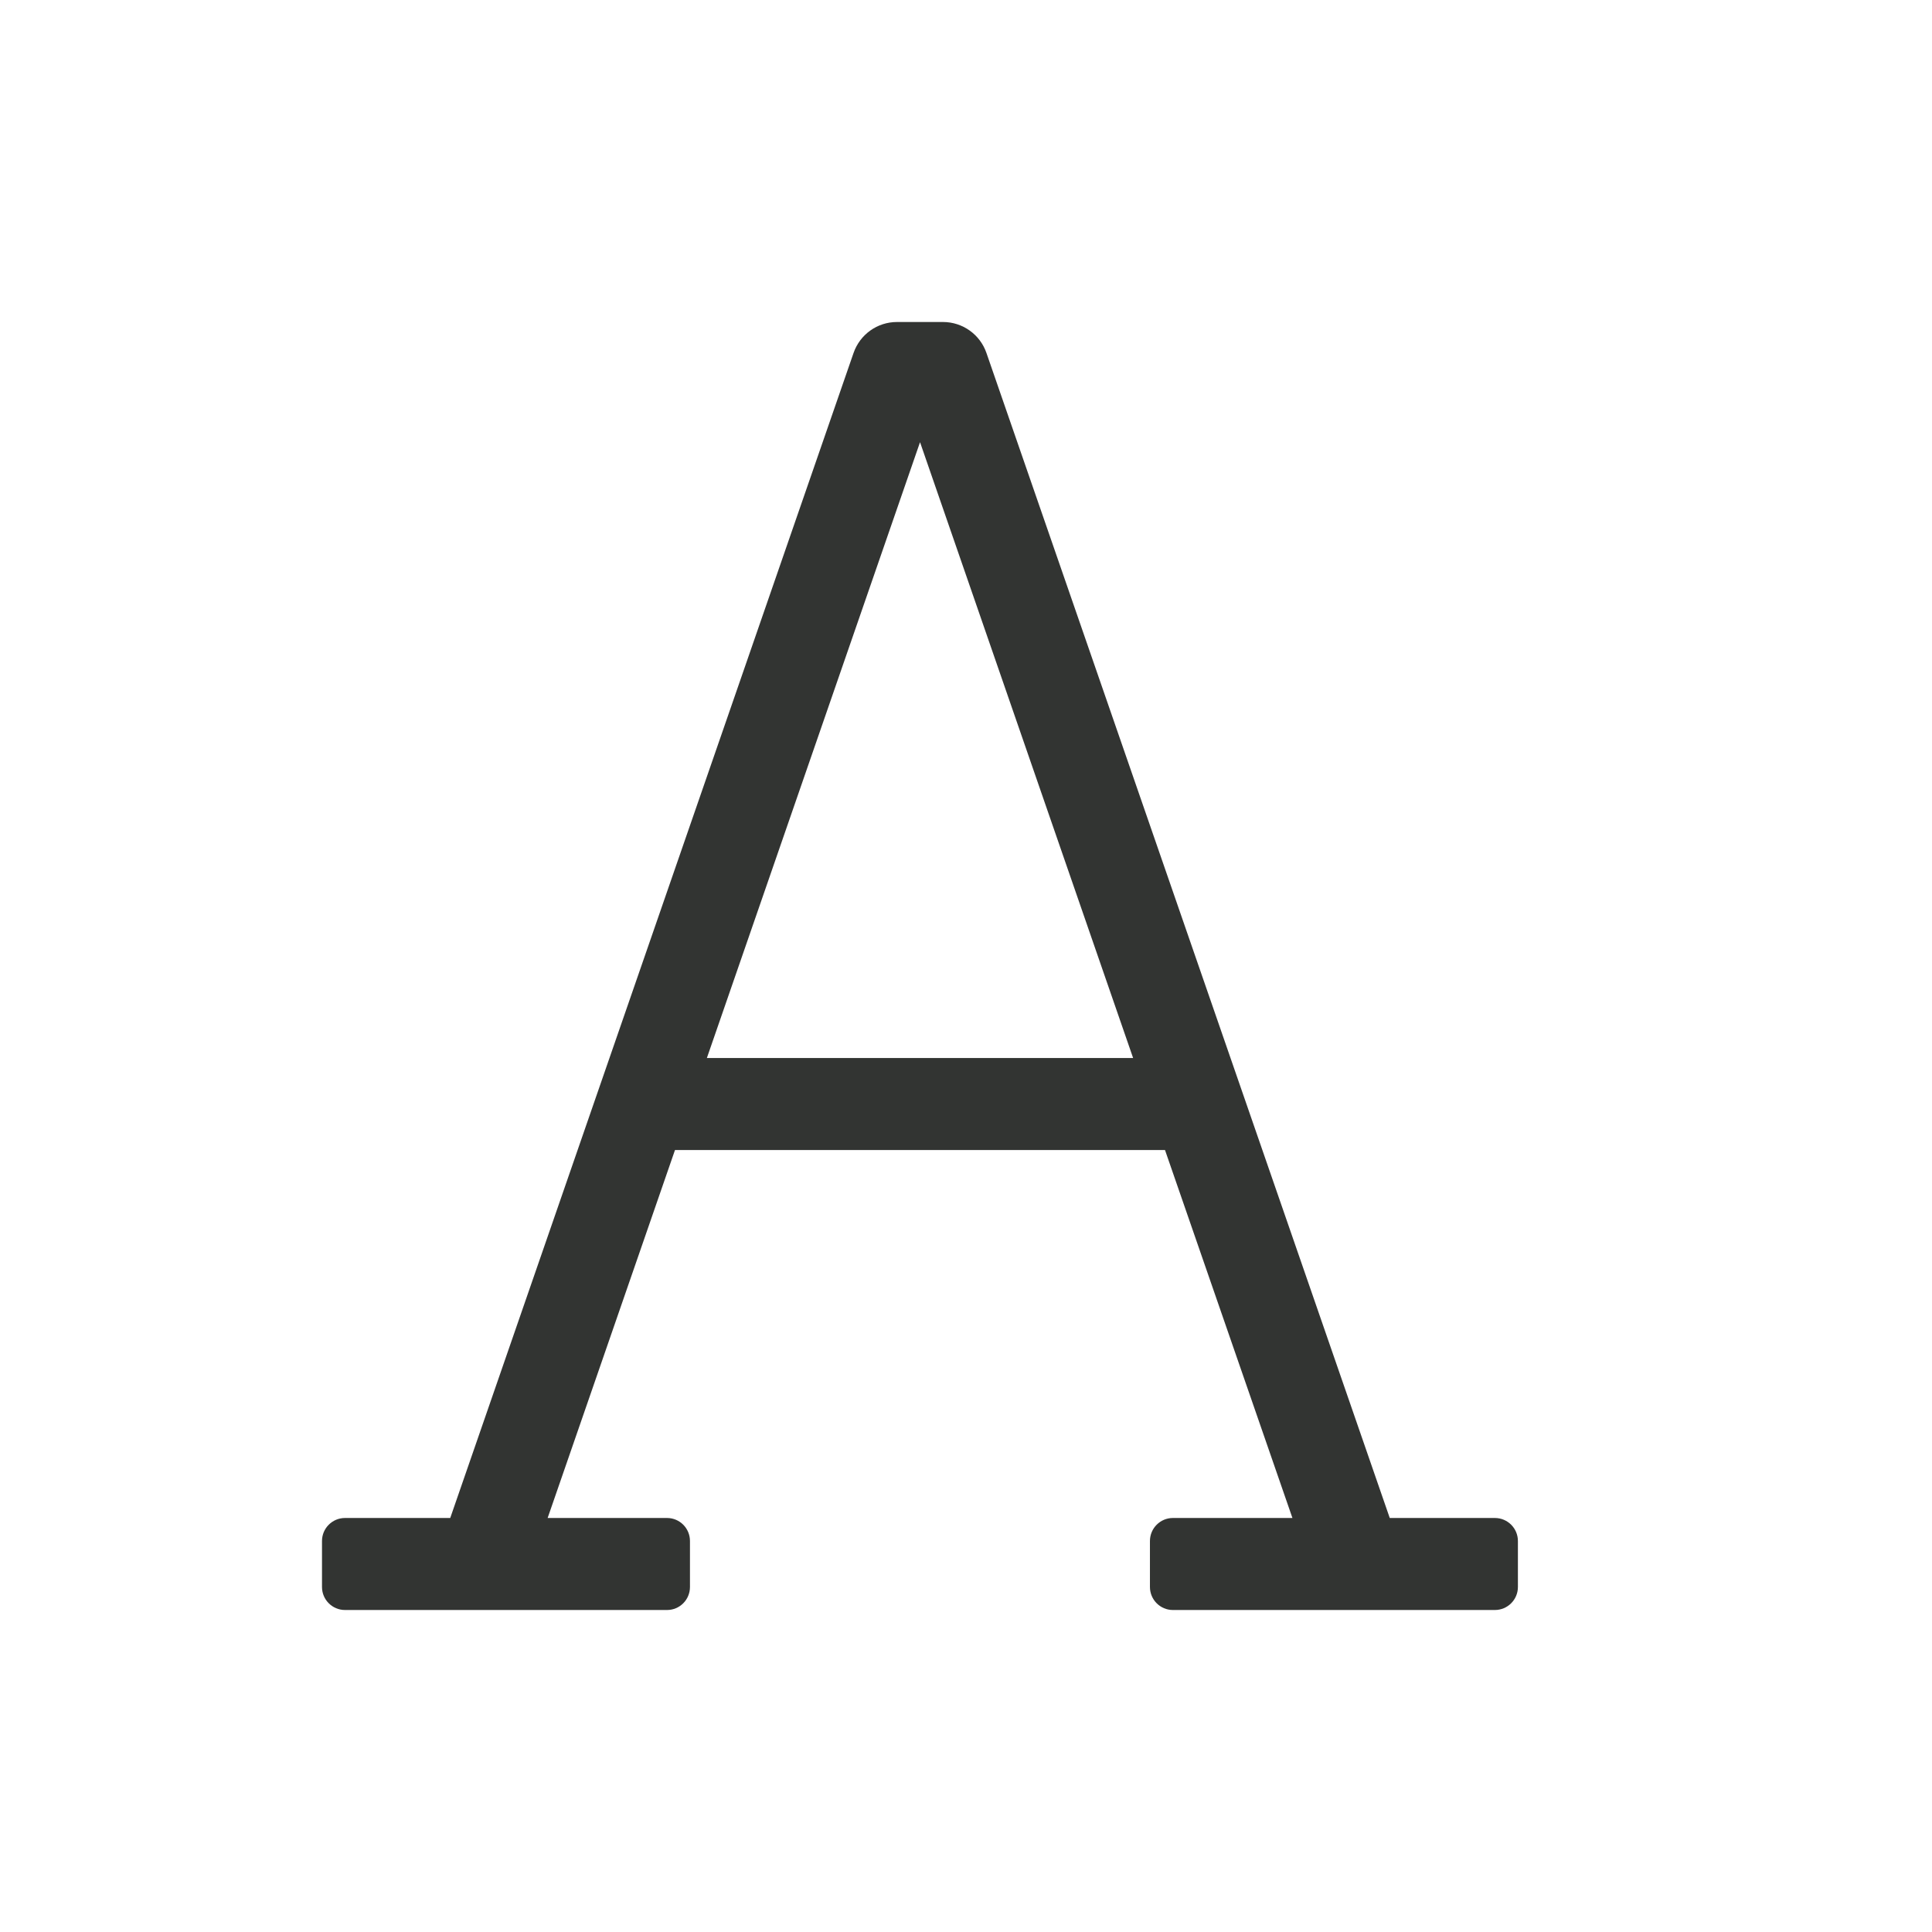 <svg xmlns="http://www.w3.org/2000/svg" width="24" height="24" viewBox="0 0 24 24">
    <path fill="#323432" d="M18.571 18.857h-1.307l-5.01-14.472c-.079-.23-.296-.385-.54-.385h-.571c-.244 0-.46.154-.54.385l-5.01 14.472H4.286c-.158 0-.286.128-.286.286v.571c0 .158.128.286.286.286h4c.158 0 .285-.128.285-.286v-.571c0-.158-.127-.286-.285-.286H6.803l1.582-4.571h6.087l1.583 4.571H14.57c-.157 0-.285.128-.285.286v.571c0 .158.128.286.285.286h4c.158 0 .286-.128.286-.286v-.571c0-.158-.128-.286-.286-.286zm-9.79-5.714l2.648-7.65 2.647 7.65H8.781z"/>
</svg>
